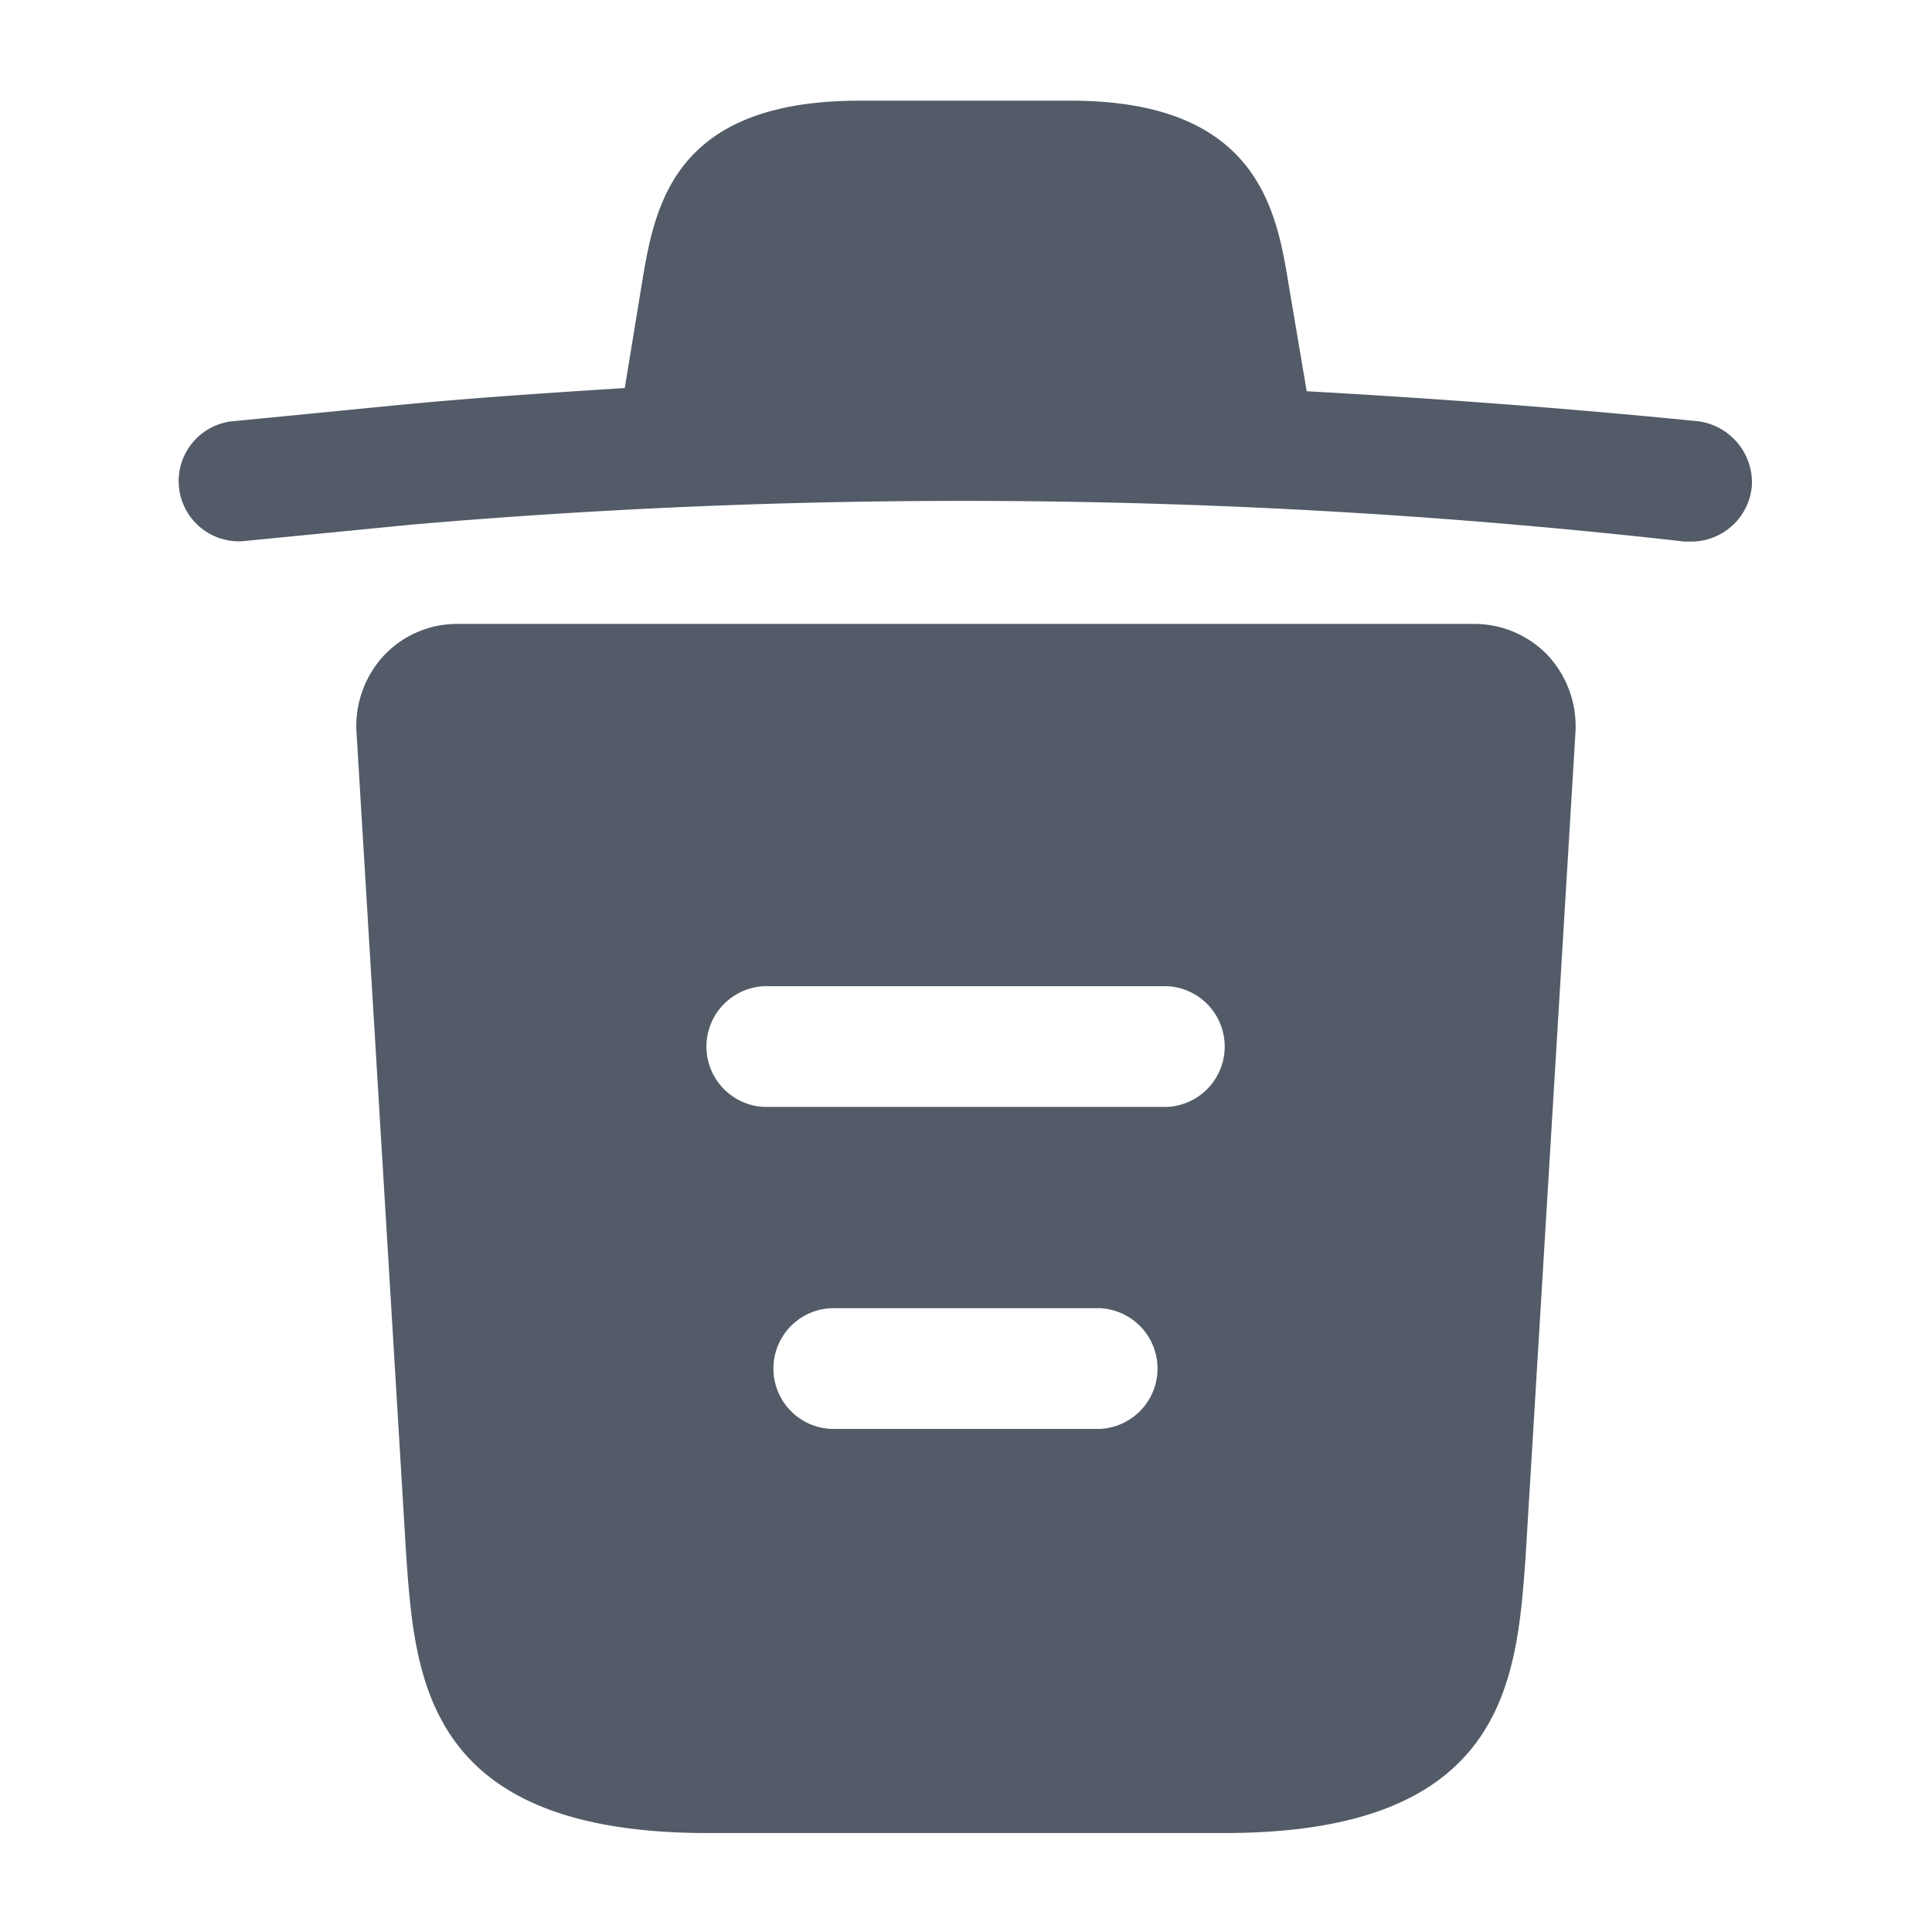 <svg xmlns="http://www.w3.org/2000/svg" width="18" height="18" viewBox="0 0 18 18">
  <g id="vuesax_bold_trash" data-name="vuesax/bold/trash" transform="translate(-108 -188)">
    <g id="trash" transform="translate(108 188)">
      <path id="Vector" d="M14.118,2.985c-1.208-.12-2.415-.21-3.63-.278V2.7l-.165-.975C10.21,1.035,10.045,0,8.29,0H6.325C4.578,0,4.413.99,4.293,1.717l-.157.96c-.7.045-1.395.09-2.092.157l-1.53.15A.561.561,0,1,0,.618,4.1l1.53-.15a59.8,59.8,0,0,1,11.865.158h.06a.568.568,0,0,0,.563-.51A.575.575,0,0,0,14.118,2.985Z" transform="translate(1.685 0.938)" fill="#525b67"/>
      <path id="Vector-2" data-name="Vector" d="M11.1.293A.948.948,0,0,0,10.419,0H.939A.936.936,0,0,0,.257.293.966.966,0,0,0,0,1l.465,7.7c.083,1.14.187,2.565,2.805,2.565H8.087c2.617,0,2.722-1.417,2.805-2.565l.465-7.687A.972.972,0,0,0,11.1.293ZM6.924,7.5h-2.5a.563.563,0,0,1,0-1.125h2.5a.563.563,0,0,1,0,1.125Zm.63-3H3.8a.563.563,0,0,1,0-1.125h3.75a.563.563,0,0,1,0,1.125Z" transform="translate(3.321 5.813)" fill="#525b67"/>
      <path id="Vector-3" data-name="Vector" d="M0,0H18V18H0Z" transform="translate(18 18) rotate(180)" fill="none" opacity="0"/>
    </g>
  </g>
</svg>
